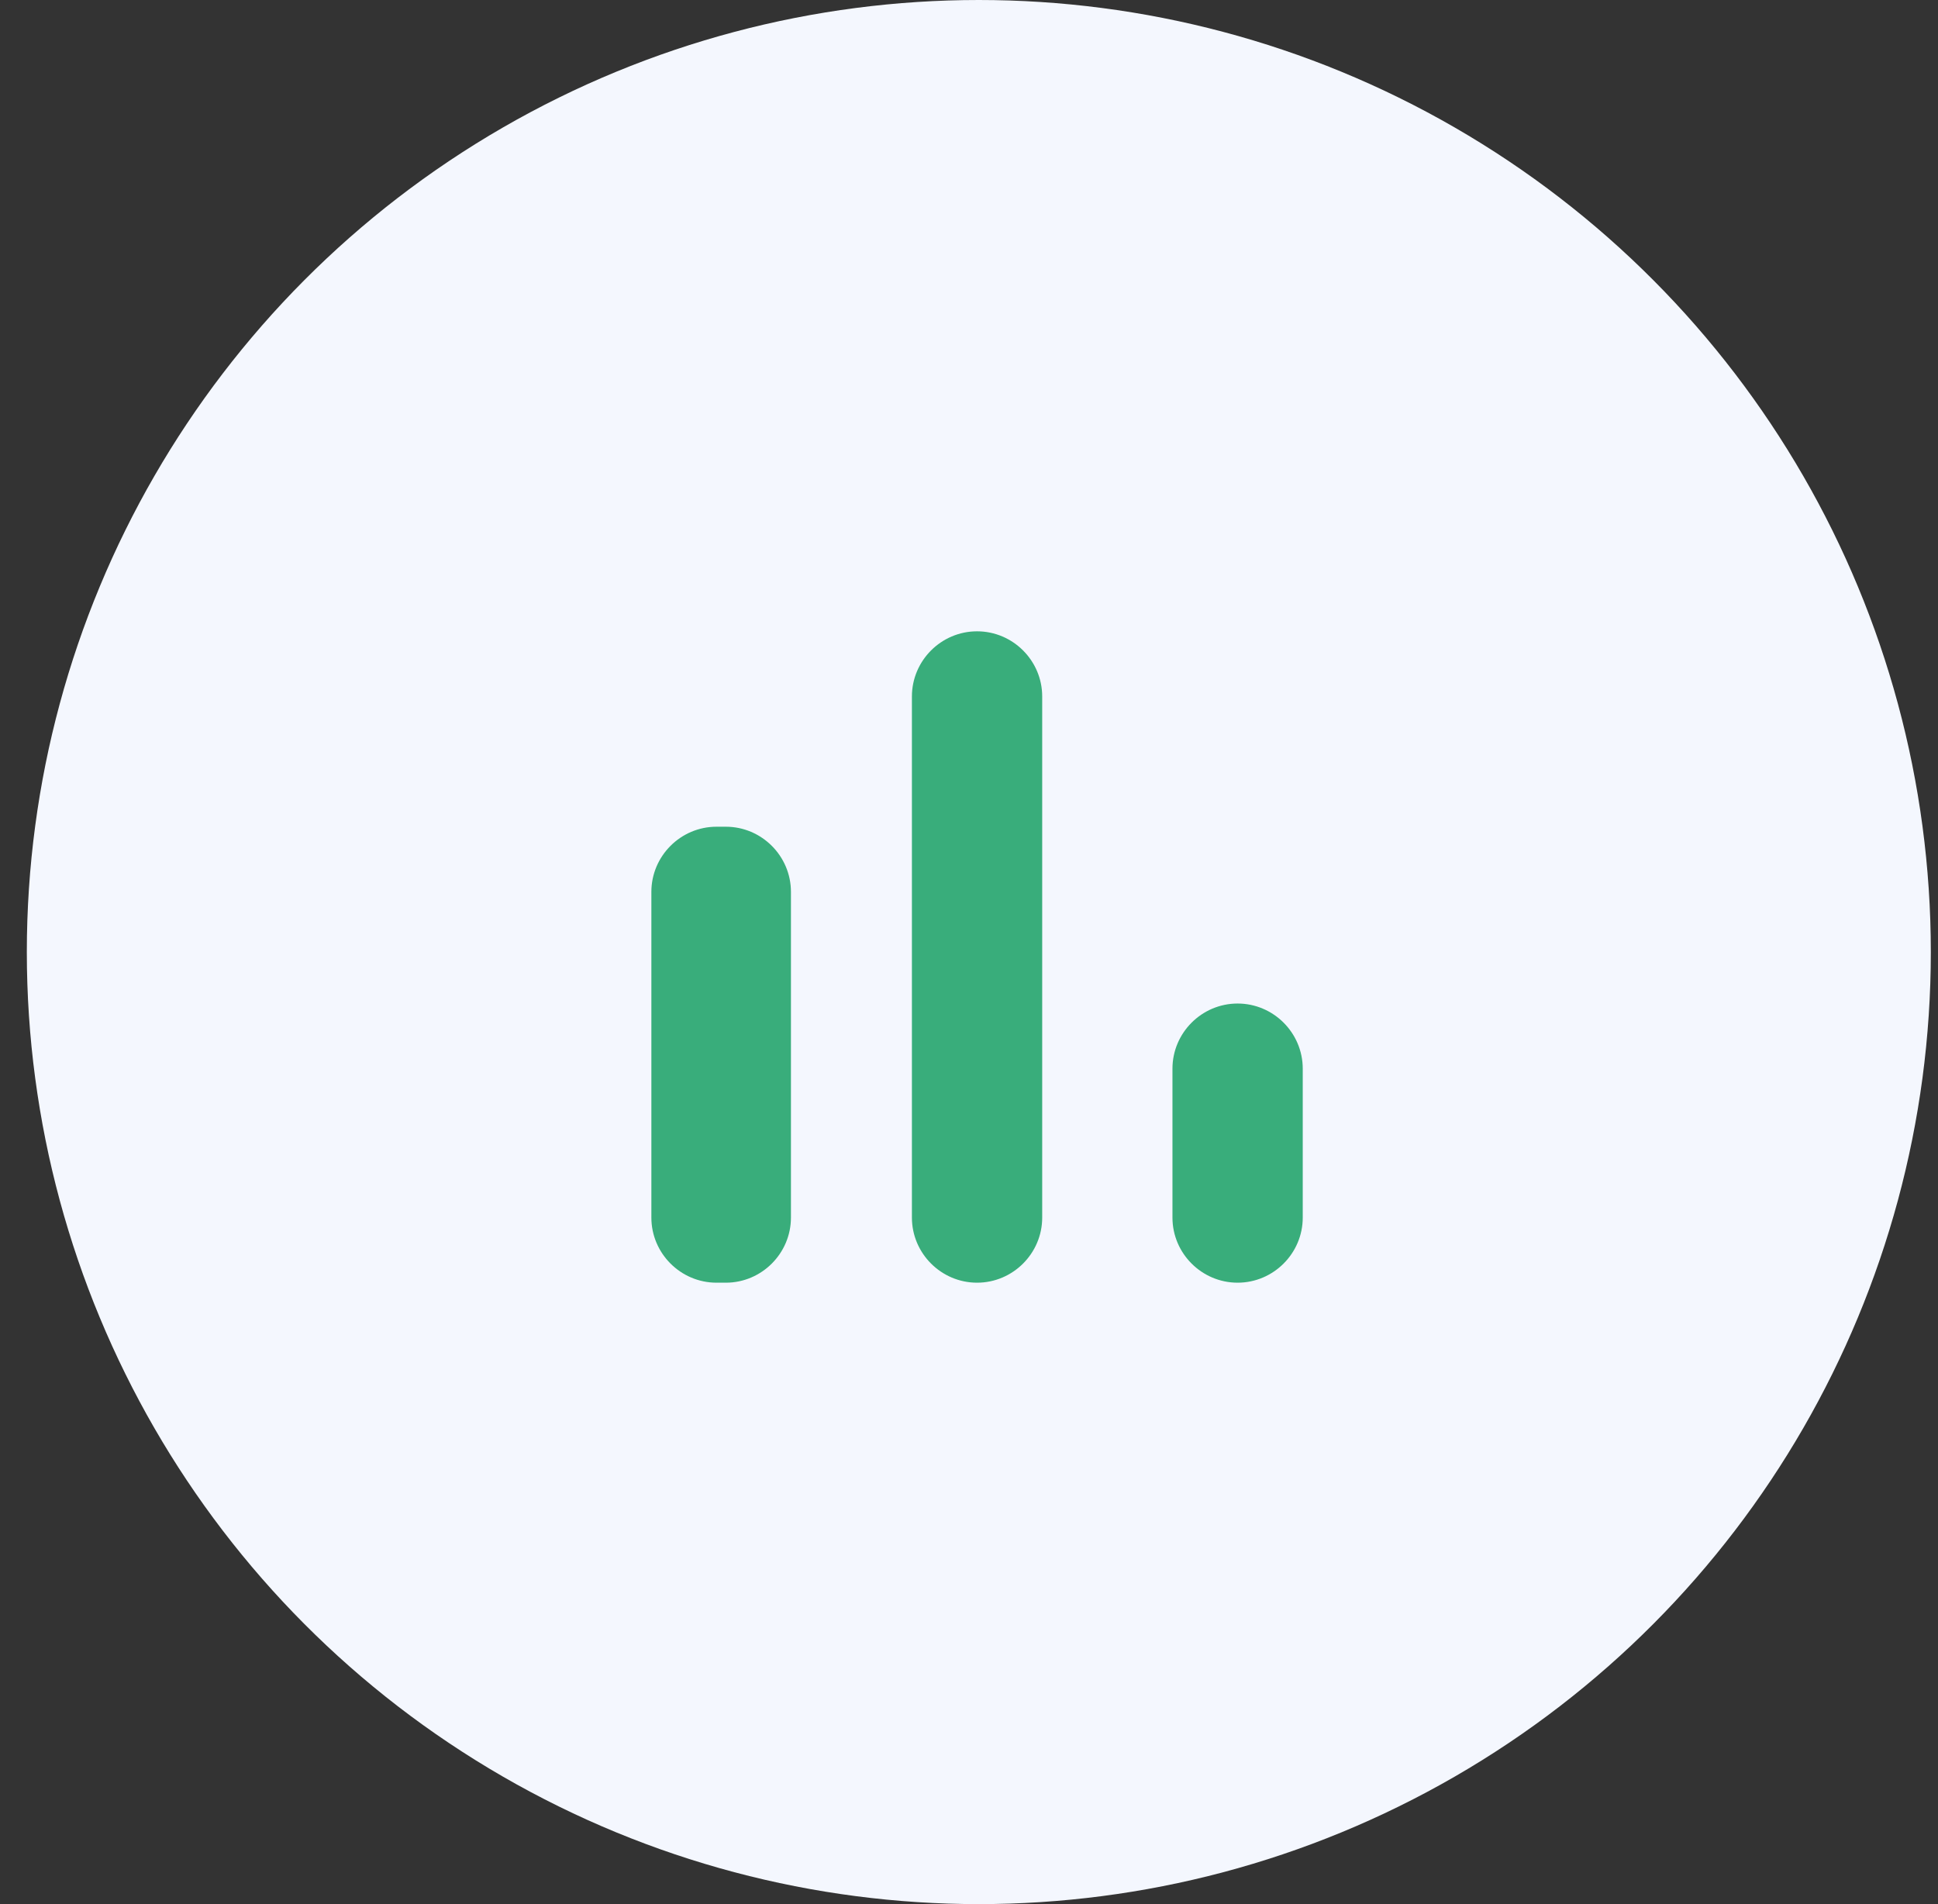 <svg width="57" height="56" viewBox="0 0 57 56" fill="none" xmlns="http://www.w3.org/2000/svg">
<rect x="0" y="0" width="57" height="56" fill="#333333" stroke="none"/>
<circle cx="28.789" cy="28" r="28" fill="#F4F7FE"/>
<path d="M21.074 24.314H21.348C22.401 24.314 23.263 25.176 23.263 26.23V35.809C23.263 36.862 22.401 37.724 21.348 37.724H21.074C20.02 37.724 19.158 36.862 19.158 35.809V26.23C19.158 25.176 20.02 24.314 21.074 24.314ZM28.737 18.567C29.791 18.567 30.653 19.429 30.653 20.483V35.809C30.653 36.862 29.791 37.724 28.737 37.724C27.683 37.724 26.821 36.862 26.821 35.809V20.483C26.821 19.429 27.683 18.567 28.737 18.567ZM36.4 29.514C37.454 29.514 38.316 30.376 38.316 31.43V35.809C38.316 36.862 37.454 37.724 36.4 37.724C35.346 37.724 34.484 36.862 34.484 35.809V31.43C34.484 30.376 35.346 29.514 36.4 29.514Z" fill="#39AD7B"/>
</svg>
